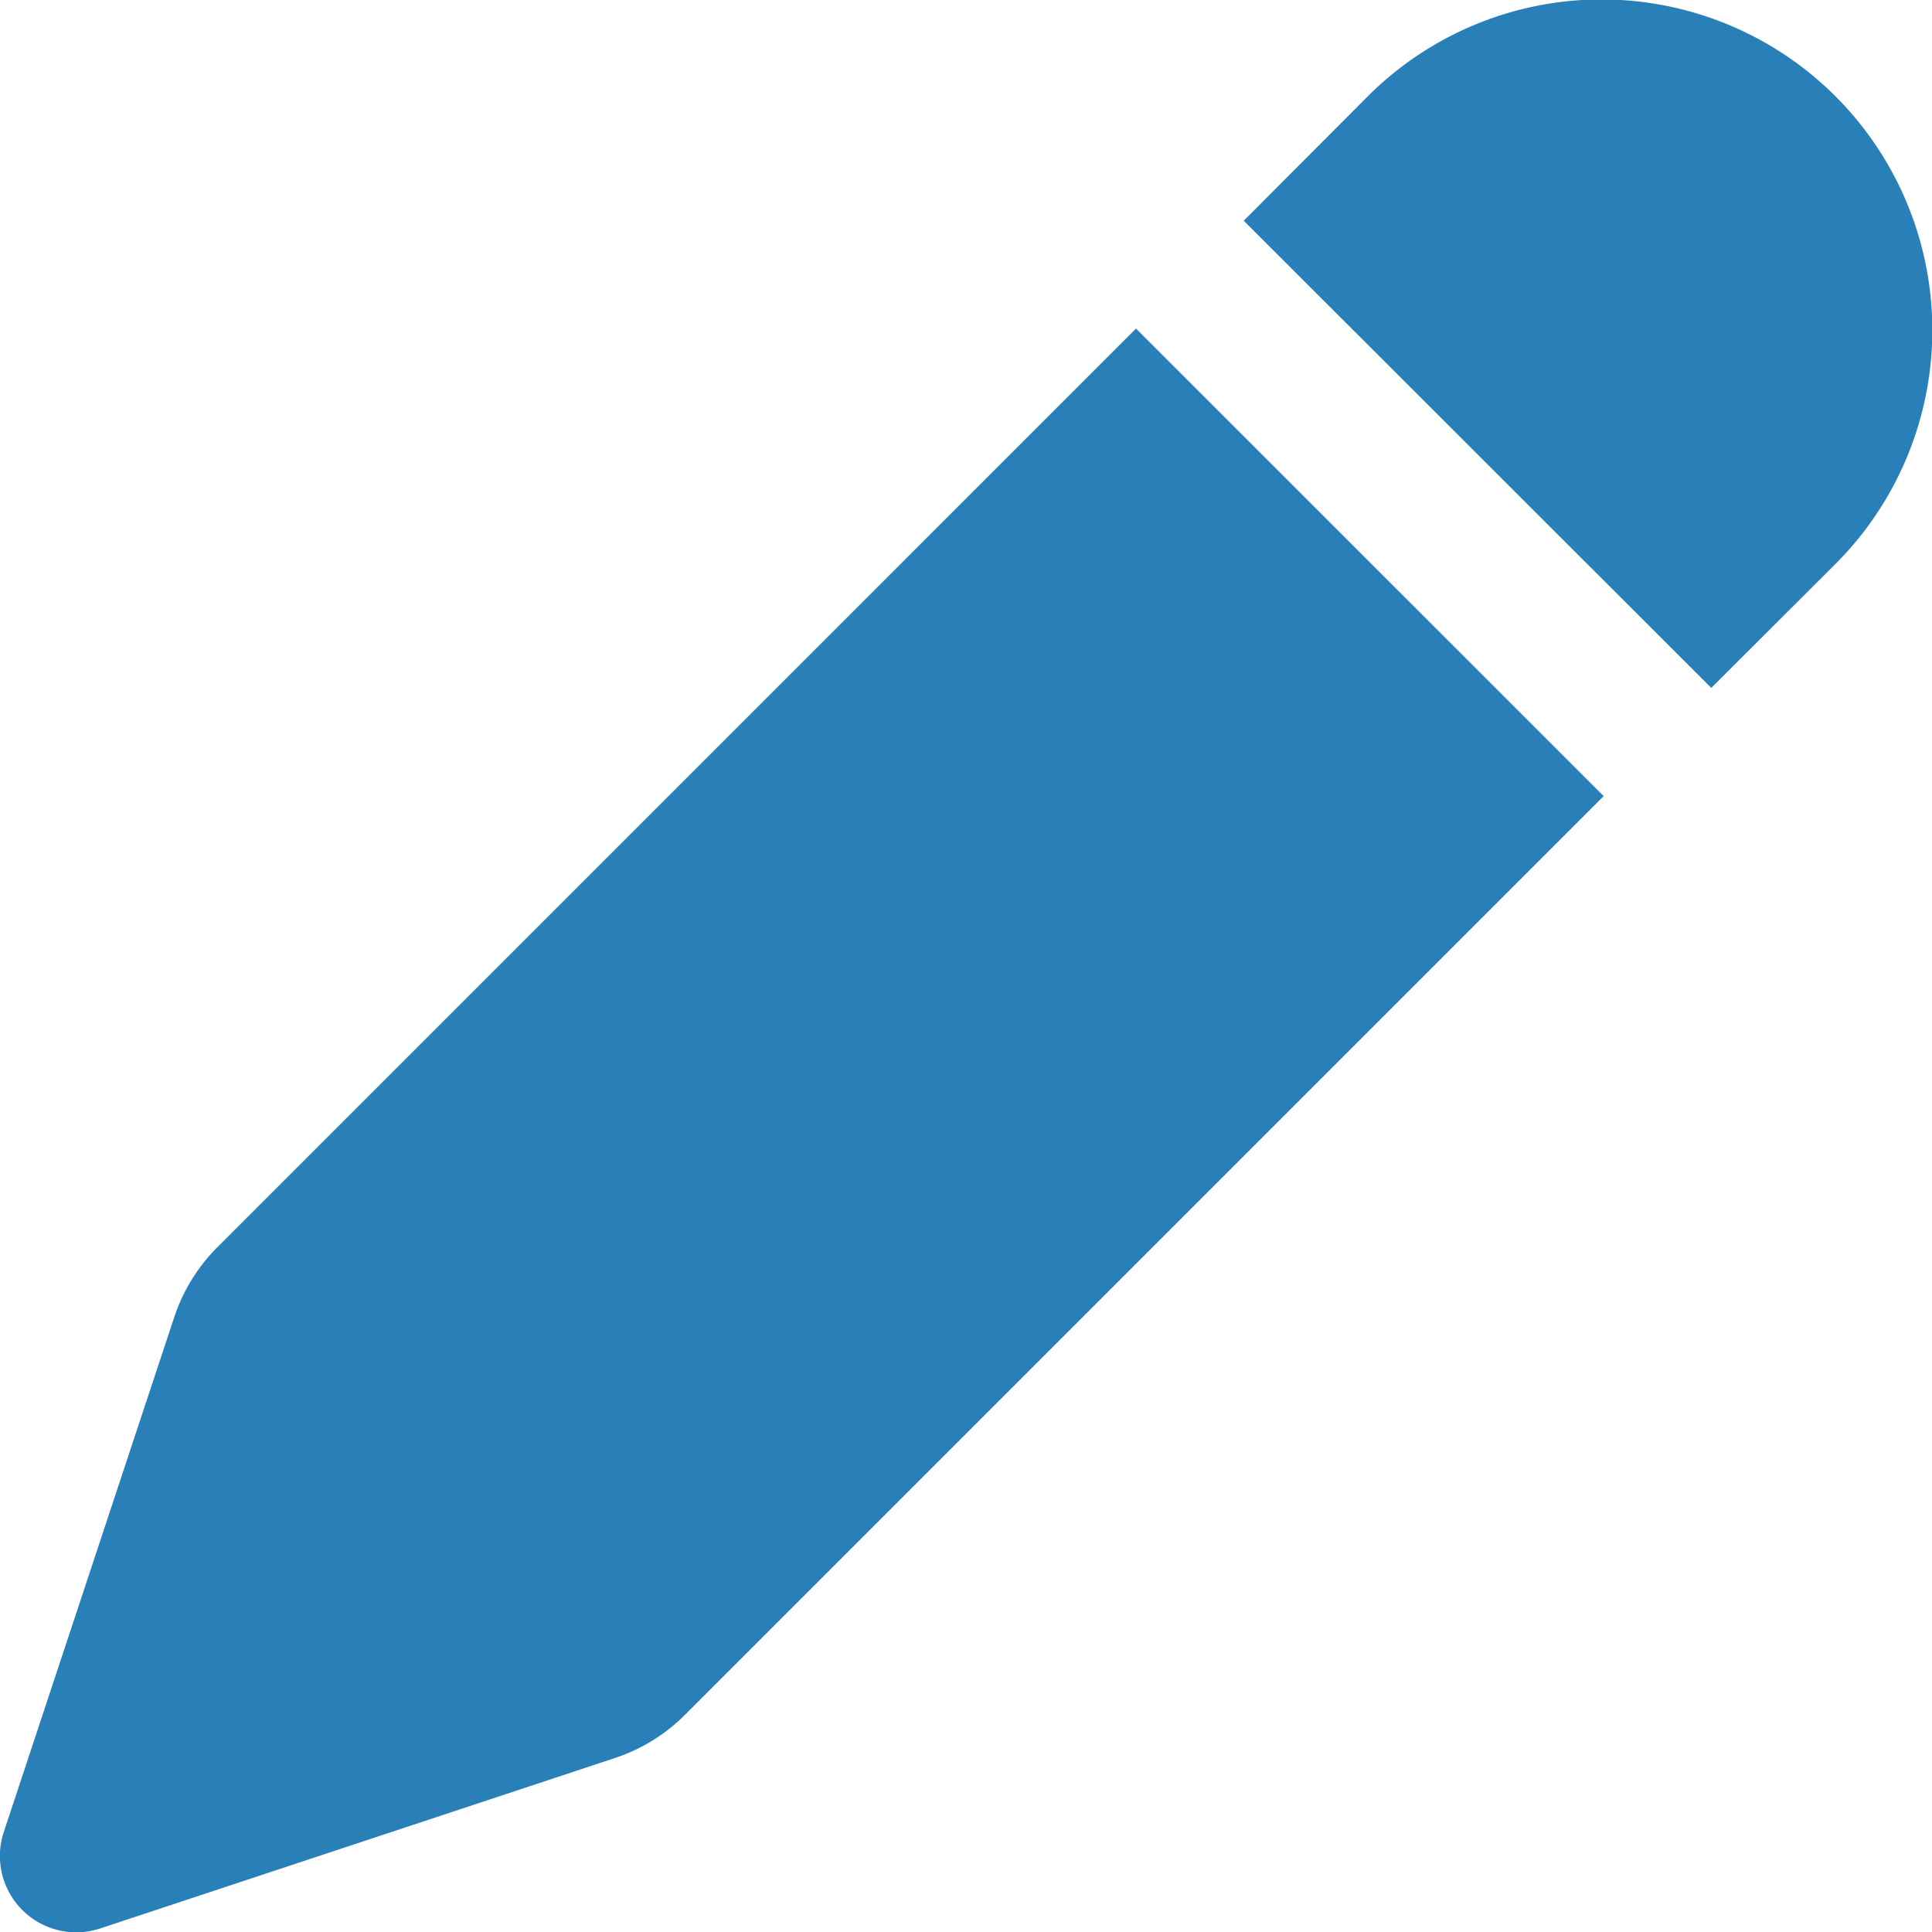 <svg xmlns="http://www.w3.org/2000/svg" width="16" height="16" viewBox="0 0 16 16"><defs><style>.a{fill:#2980b9;}</style></defs><path class="a" d="M19.172,10.7,20.2,9.674A2.737,2.737,0,0,0,16.328,5.8L15.3,6.831ZM14.408,7.724,6.8,15.332a1.478,1.478,0,0,0-.357.579L5.032,20.173a.632.632,0,0,0,.8.8l4.261-1.411a1.473,1.473,0,0,0,.58-.358l7.608-7.608Z" transform="translate(-5 -5.003)"/></svg>